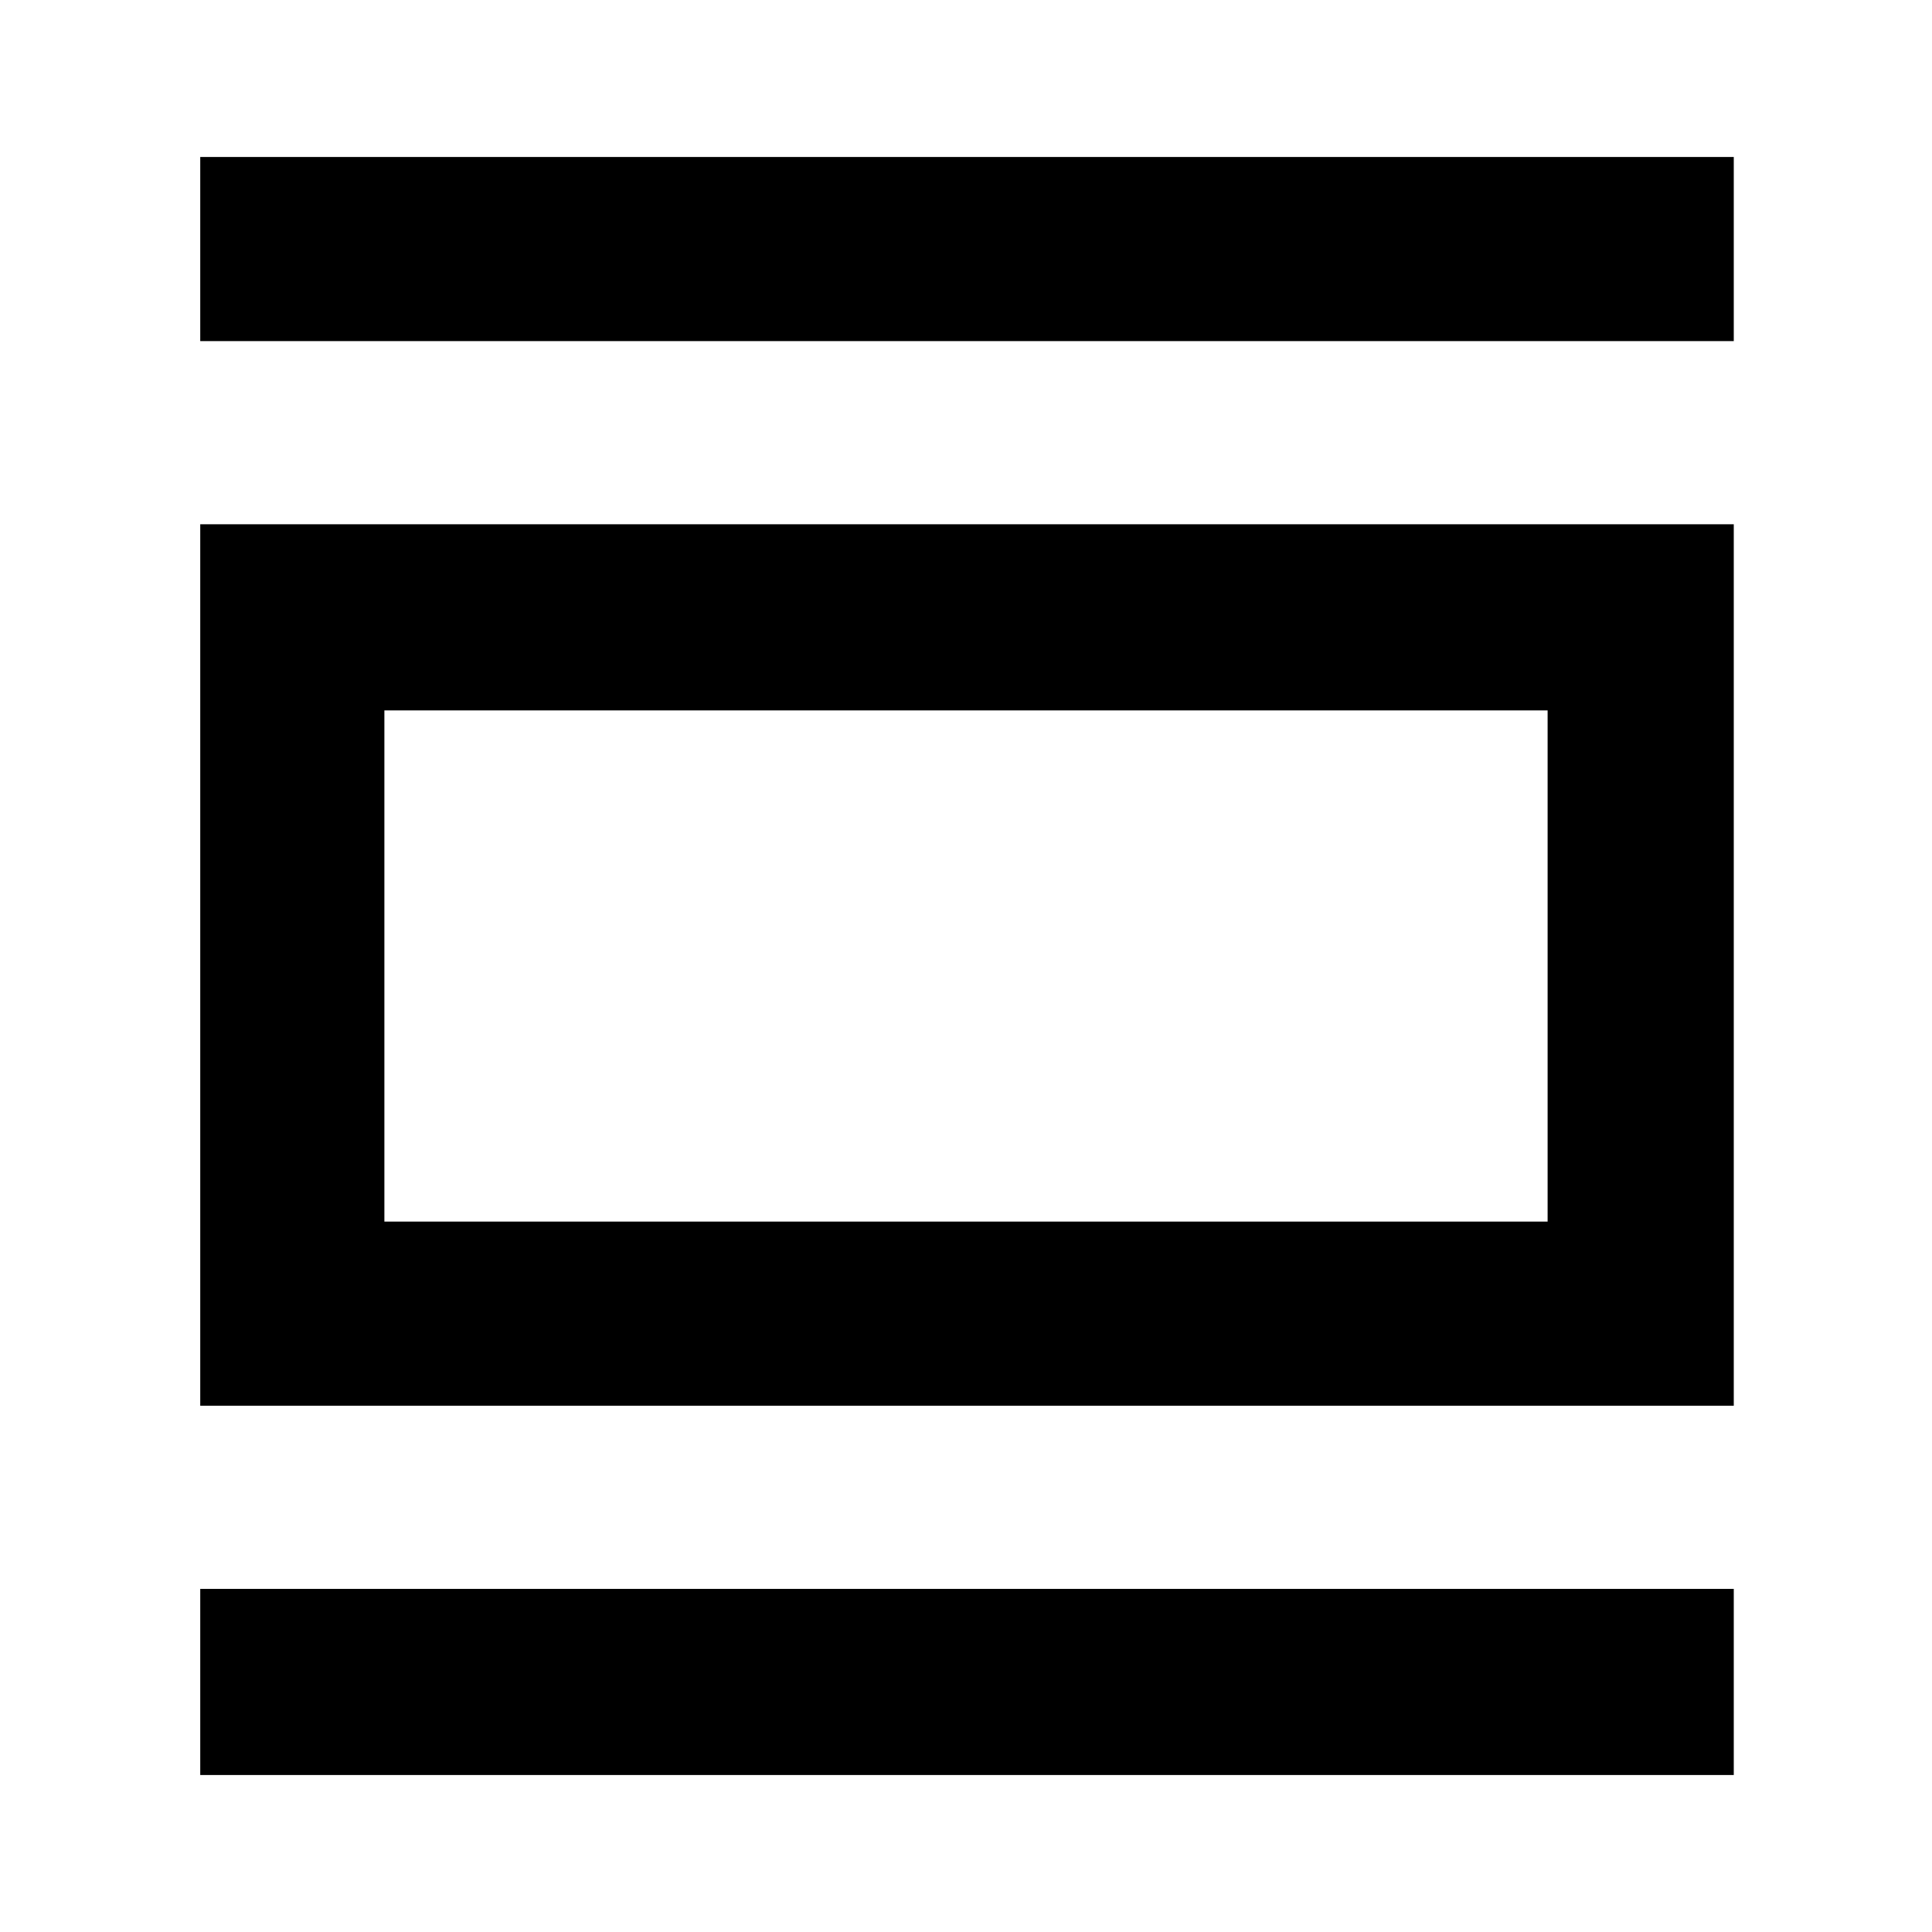 <svg xmlns="http://www.w3.org/2000/svg" height="48" viewBox="0 -960 960 960" width="48"><path d="M99.5-78v-92.5h762V-78h-762Zm0-183.5v-438h762v438h-762ZM191-353h578v-254H191v254ZM99.5-790.5V-882h762v91.5h-762ZM191-353v-254 254Z"/></svg>